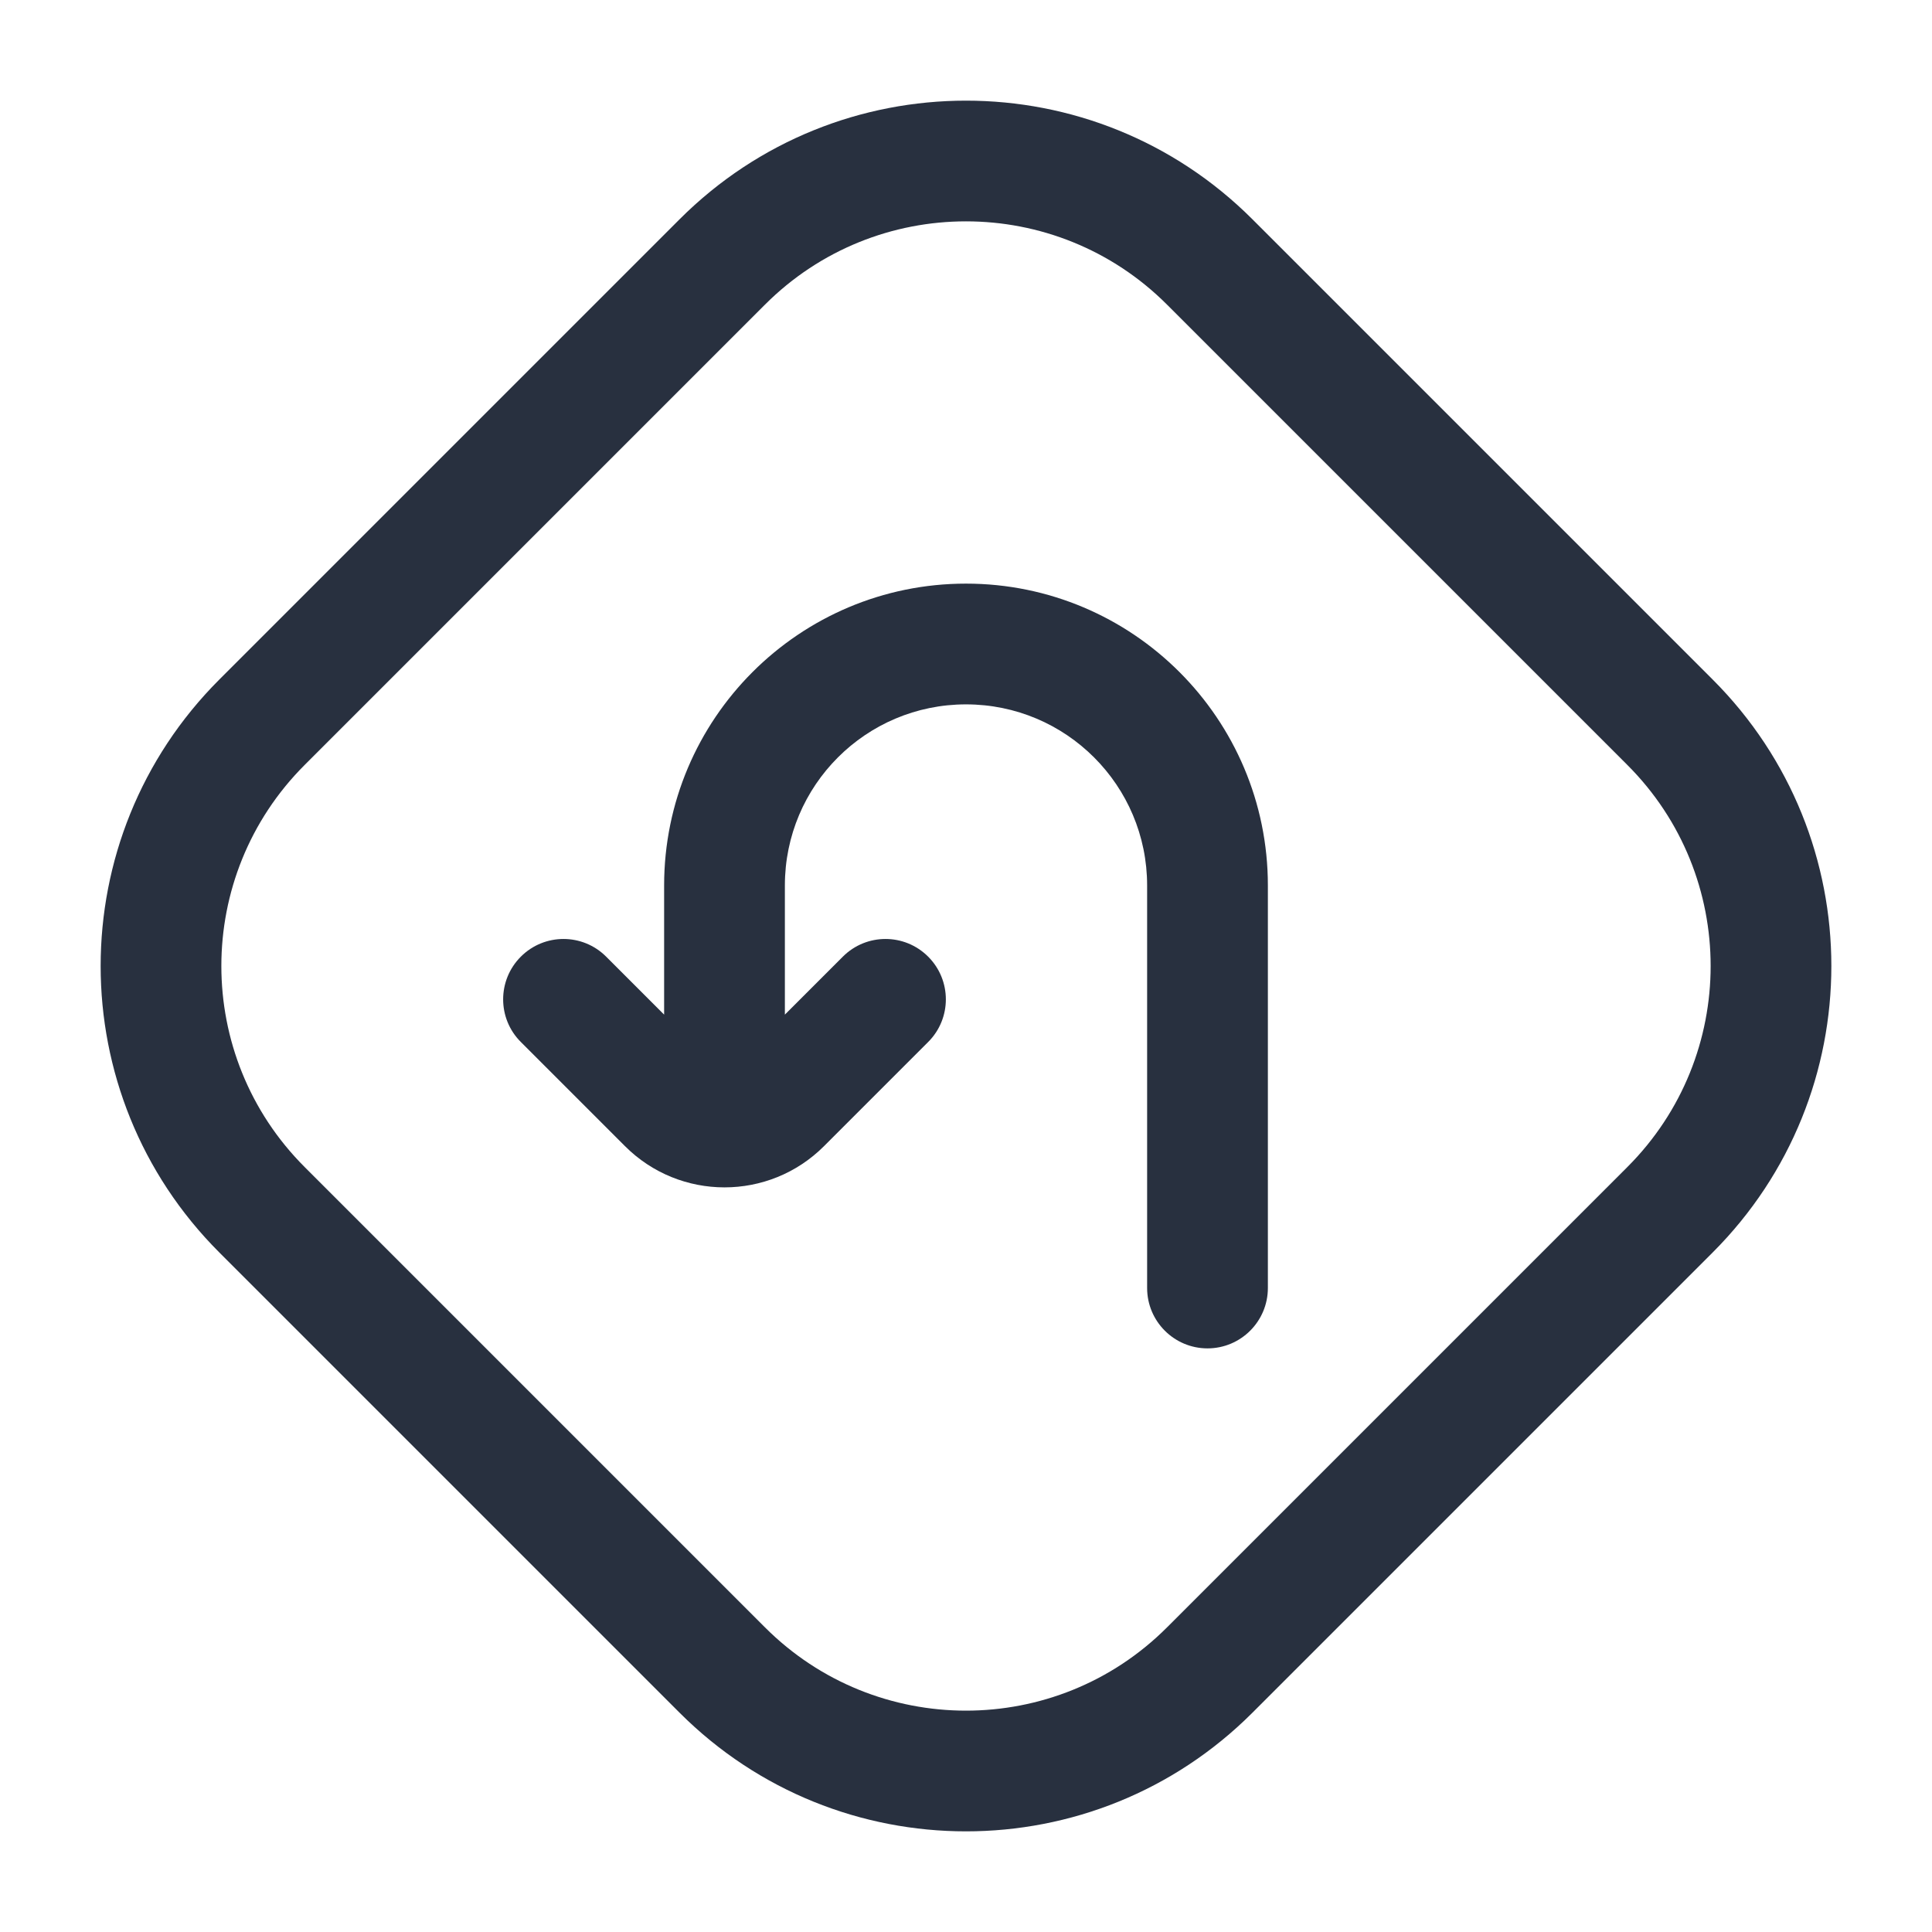 <svg width="24" height="24" viewBox="0 0 24 24" fill="none" xmlns="http://www.w3.org/2000/svg">
<path d="M3.254 15.027L2.724 15.558H2.724L3.254 15.027ZM3.254 8.973L3.784 9.503L3.254 8.973ZM15.027 20.746L15.558 21.276L15.027 20.746ZM8.973 20.746L9.503 20.216L8.973 20.746ZM20.746 8.973L20.216 9.503L20.746 8.973ZM20.746 15.027L20.216 14.497L20.746 15.027ZM15.027 3.254L15.558 2.724L15.027 3.254ZM8.973 3.254L8.442 2.724L8.973 3.254ZM14.497 3.784L20.216 9.503L21.276 8.442L15.558 2.724L14.497 3.784ZM20.216 14.497L14.497 20.216L15.558 21.276L21.276 15.558L20.216 14.497ZM9.503 20.216L3.784 14.497L2.724 15.558L8.442 21.276L9.503 20.216ZM3.784 9.503L9.503 3.784L8.442 2.724L2.724 8.442L3.784 9.503ZM3.784 14.497C2.405 13.118 2.405 10.882 3.784 9.503L2.724 8.442C0.759 10.407 0.759 13.593 2.724 15.558L3.784 14.497ZM14.497 20.216C13.118 21.595 10.882 21.595 9.503 20.216L8.442 21.276C10.407 23.241 13.593 23.241 15.558 21.276L14.497 20.216ZM20.216 9.503C21.595 10.882 21.595 13.118 20.216 14.497L21.276 15.558C23.241 13.593 23.241 10.407 21.276 8.442L20.216 9.503ZM15.558 2.724C13.593 0.759 10.407 0.759 8.442 2.724L9.503 3.784C10.882 2.405 13.118 2.405 14.497 3.784L15.558 2.724Z" fill="#28303F"/>
<path d="M11.53 12.944C11.823 12.652 11.823 12.177 11.53 11.884C11.237 11.591 10.763 11.591 10.47 11.884L11.53 12.944ZM9.707 13.707L10.237 14.237H10.237L9.707 13.707ZM8.293 13.707L8.823 13.177L8.823 13.177L8.293 13.707ZM7.53 11.884C7.237 11.591 6.763 11.591 6.47 11.884C6.177 12.177 6.177 12.652 6.47 12.944L7.53 11.884ZM8.25 13.414C8.25 13.828 8.586 14.164 9 14.164C9.414 14.164 9.75 13.828 9.75 13.414H8.25ZM14.25 16C14.25 16.414 14.586 16.75 15 16.75C15.414 16.75 15.75 16.414 15.75 16H14.25ZM10.47 11.884L9.177 13.177L10.237 14.237L11.53 12.944L10.47 11.884ZM8.823 13.177L7.53 11.884L6.47 12.944L7.763 14.237L8.823 13.177ZM9.177 13.177C9.079 13.274 8.921 13.274 8.823 13.177L7.763 14.237C8.446 14.921 9.554 14.921 10.237 14.237L9.177 13.177ZM8.25 11V13.414H9.75V11H8.25ZM14.25 11V16H15.75V11H14.25ZM12 8.75C13.243 8.75 14.25 9.757 14.25 11H15.75C15.75 8.929 14.071 7.25 12 7.25V8.75ZM9.75 11C9.75 9.757 10.757 8.75 12 8.75V7.25C9.929 7.25 8.25 8.929 8.25 11H9.75Z" fill="#28303F"/>
</svg>
